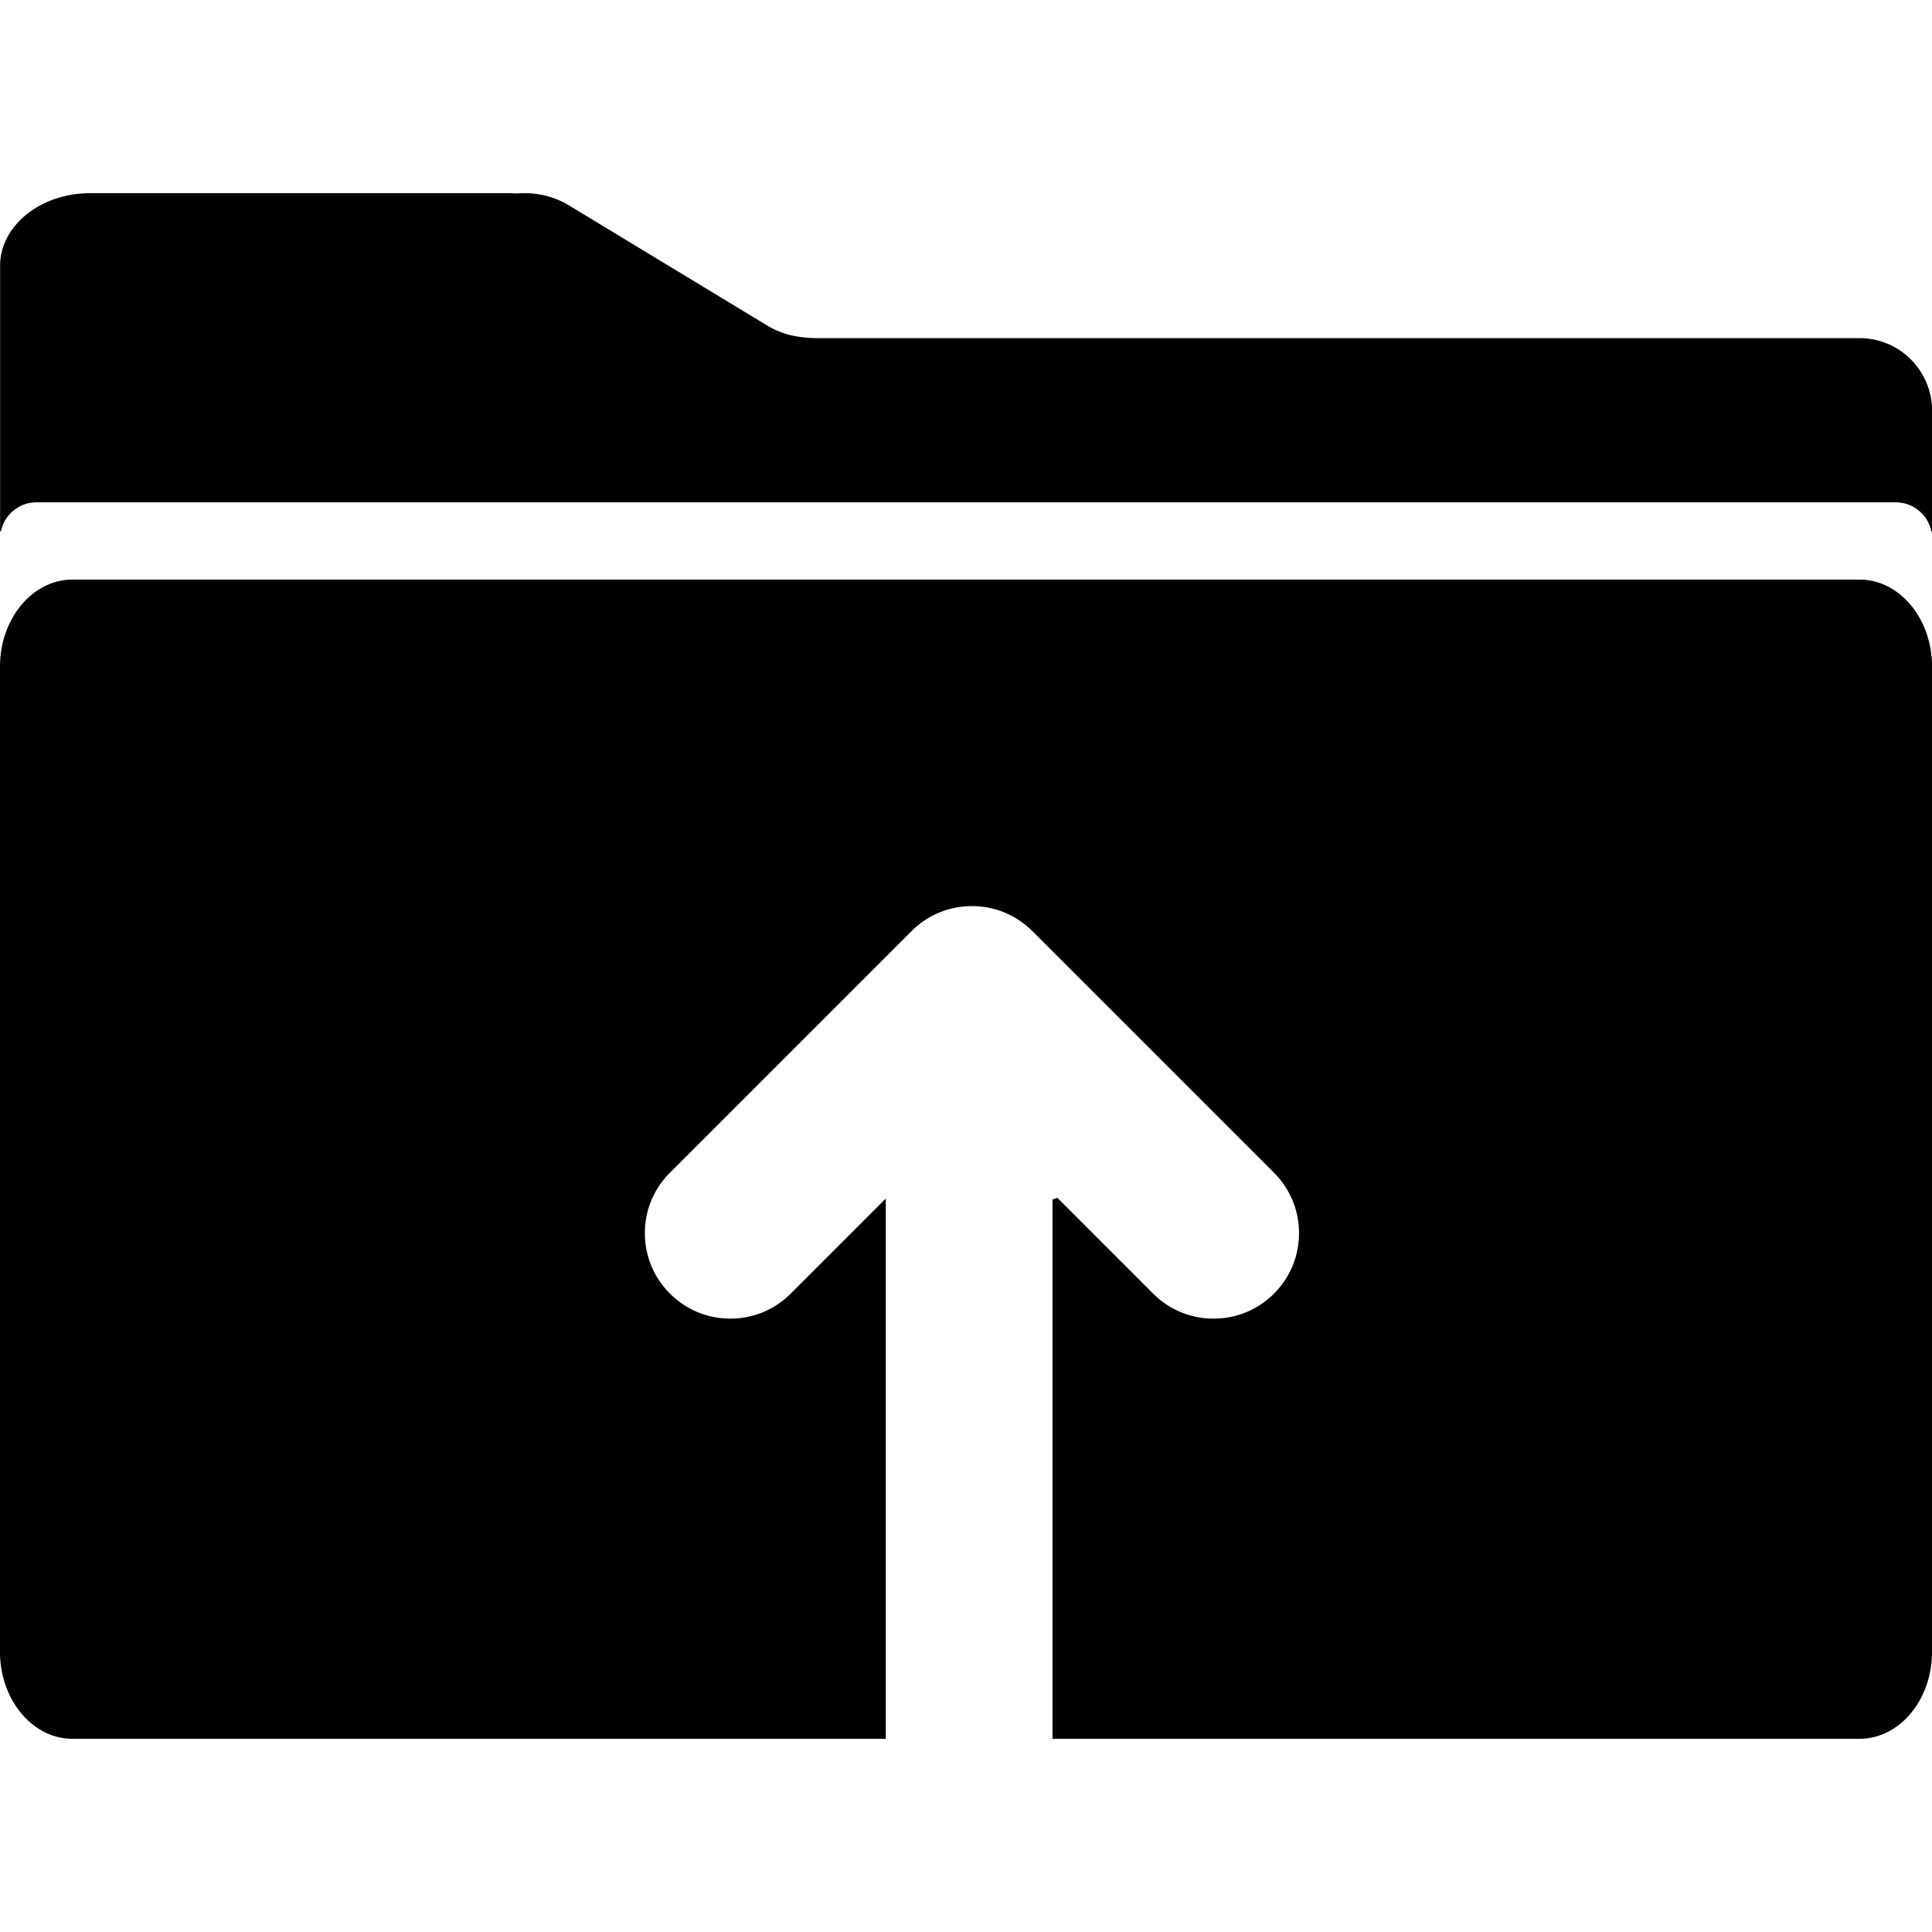 <svg xmlns="http://www.w3.org/2000/svg" xmlns:xlink="http://www.w3.org/1999/xlink" width="100" height="100" viewBox="0 0 100 100"><defs><clipPath id="b"><rect width="100" height="100"/></clipPath></defs><g id="a" clip-path="url(#b)"><path d="M-8114.156-1014h-42.094c-2.067,0-3.75-2.019-3.75-4.5v-51c0-2.481,1.682-4.5,3.75-4.5h92.5c2.069,0,3.752,2.018,3.752,4.5v51c0,2.482-1.683,4.5-3.752,4.5h-41.773v-27.911l.252-.092,4.958,4.96a4.393,4.393,0,0,0,3.127,1.295,4.4,4.4,0,0,0,3.129-1.295,4.4,4.4,0,0,0,1.294-3.127,4.4,4.4,0,0,0-1.294-3.127l-12.508-12.508a4.394,4.394,0,0,0-3.127-1.295,4.393,4.393,0,0,0-3.127,1.295l-12.509,12.508a4.391,4.391,0,0,0-1.294,3.125,4.4,4.4,0,0,0,1.3,3.129,4.388,4.388,0,0,0,3.125,1.295,4.392,4.392,0,0,0,3.126-1.295l4.919-4.919V-1014Zm-45.8-62.5h0l-.039,0v-6.078c0-.013,0-.027,0-.041s0-.028,0-.041c0-.029,0-.055,0-.084v-7.5c0-2.071,2.088-3.756,4.655-3.756h21.677c.124,0,.251.005.4.016.117-.011.248-.016.4-.016a4.419,4.419,0,0,1,2.226.578l10.35,6.273a4.447,4.447,0,0,0,1.206.5,6.414,6.414,0,0,0,1.36.15h53.97a3.758,3.758,0,0,1,3.756,3.752v6.248l-.039,0a1.88,1.88,0,0,0-1.841-1.5h-96.241a1.878,1.878,0,0,0-1.835,1.5v0Z" transform="translate(8160 1104)"/></g></svg>
